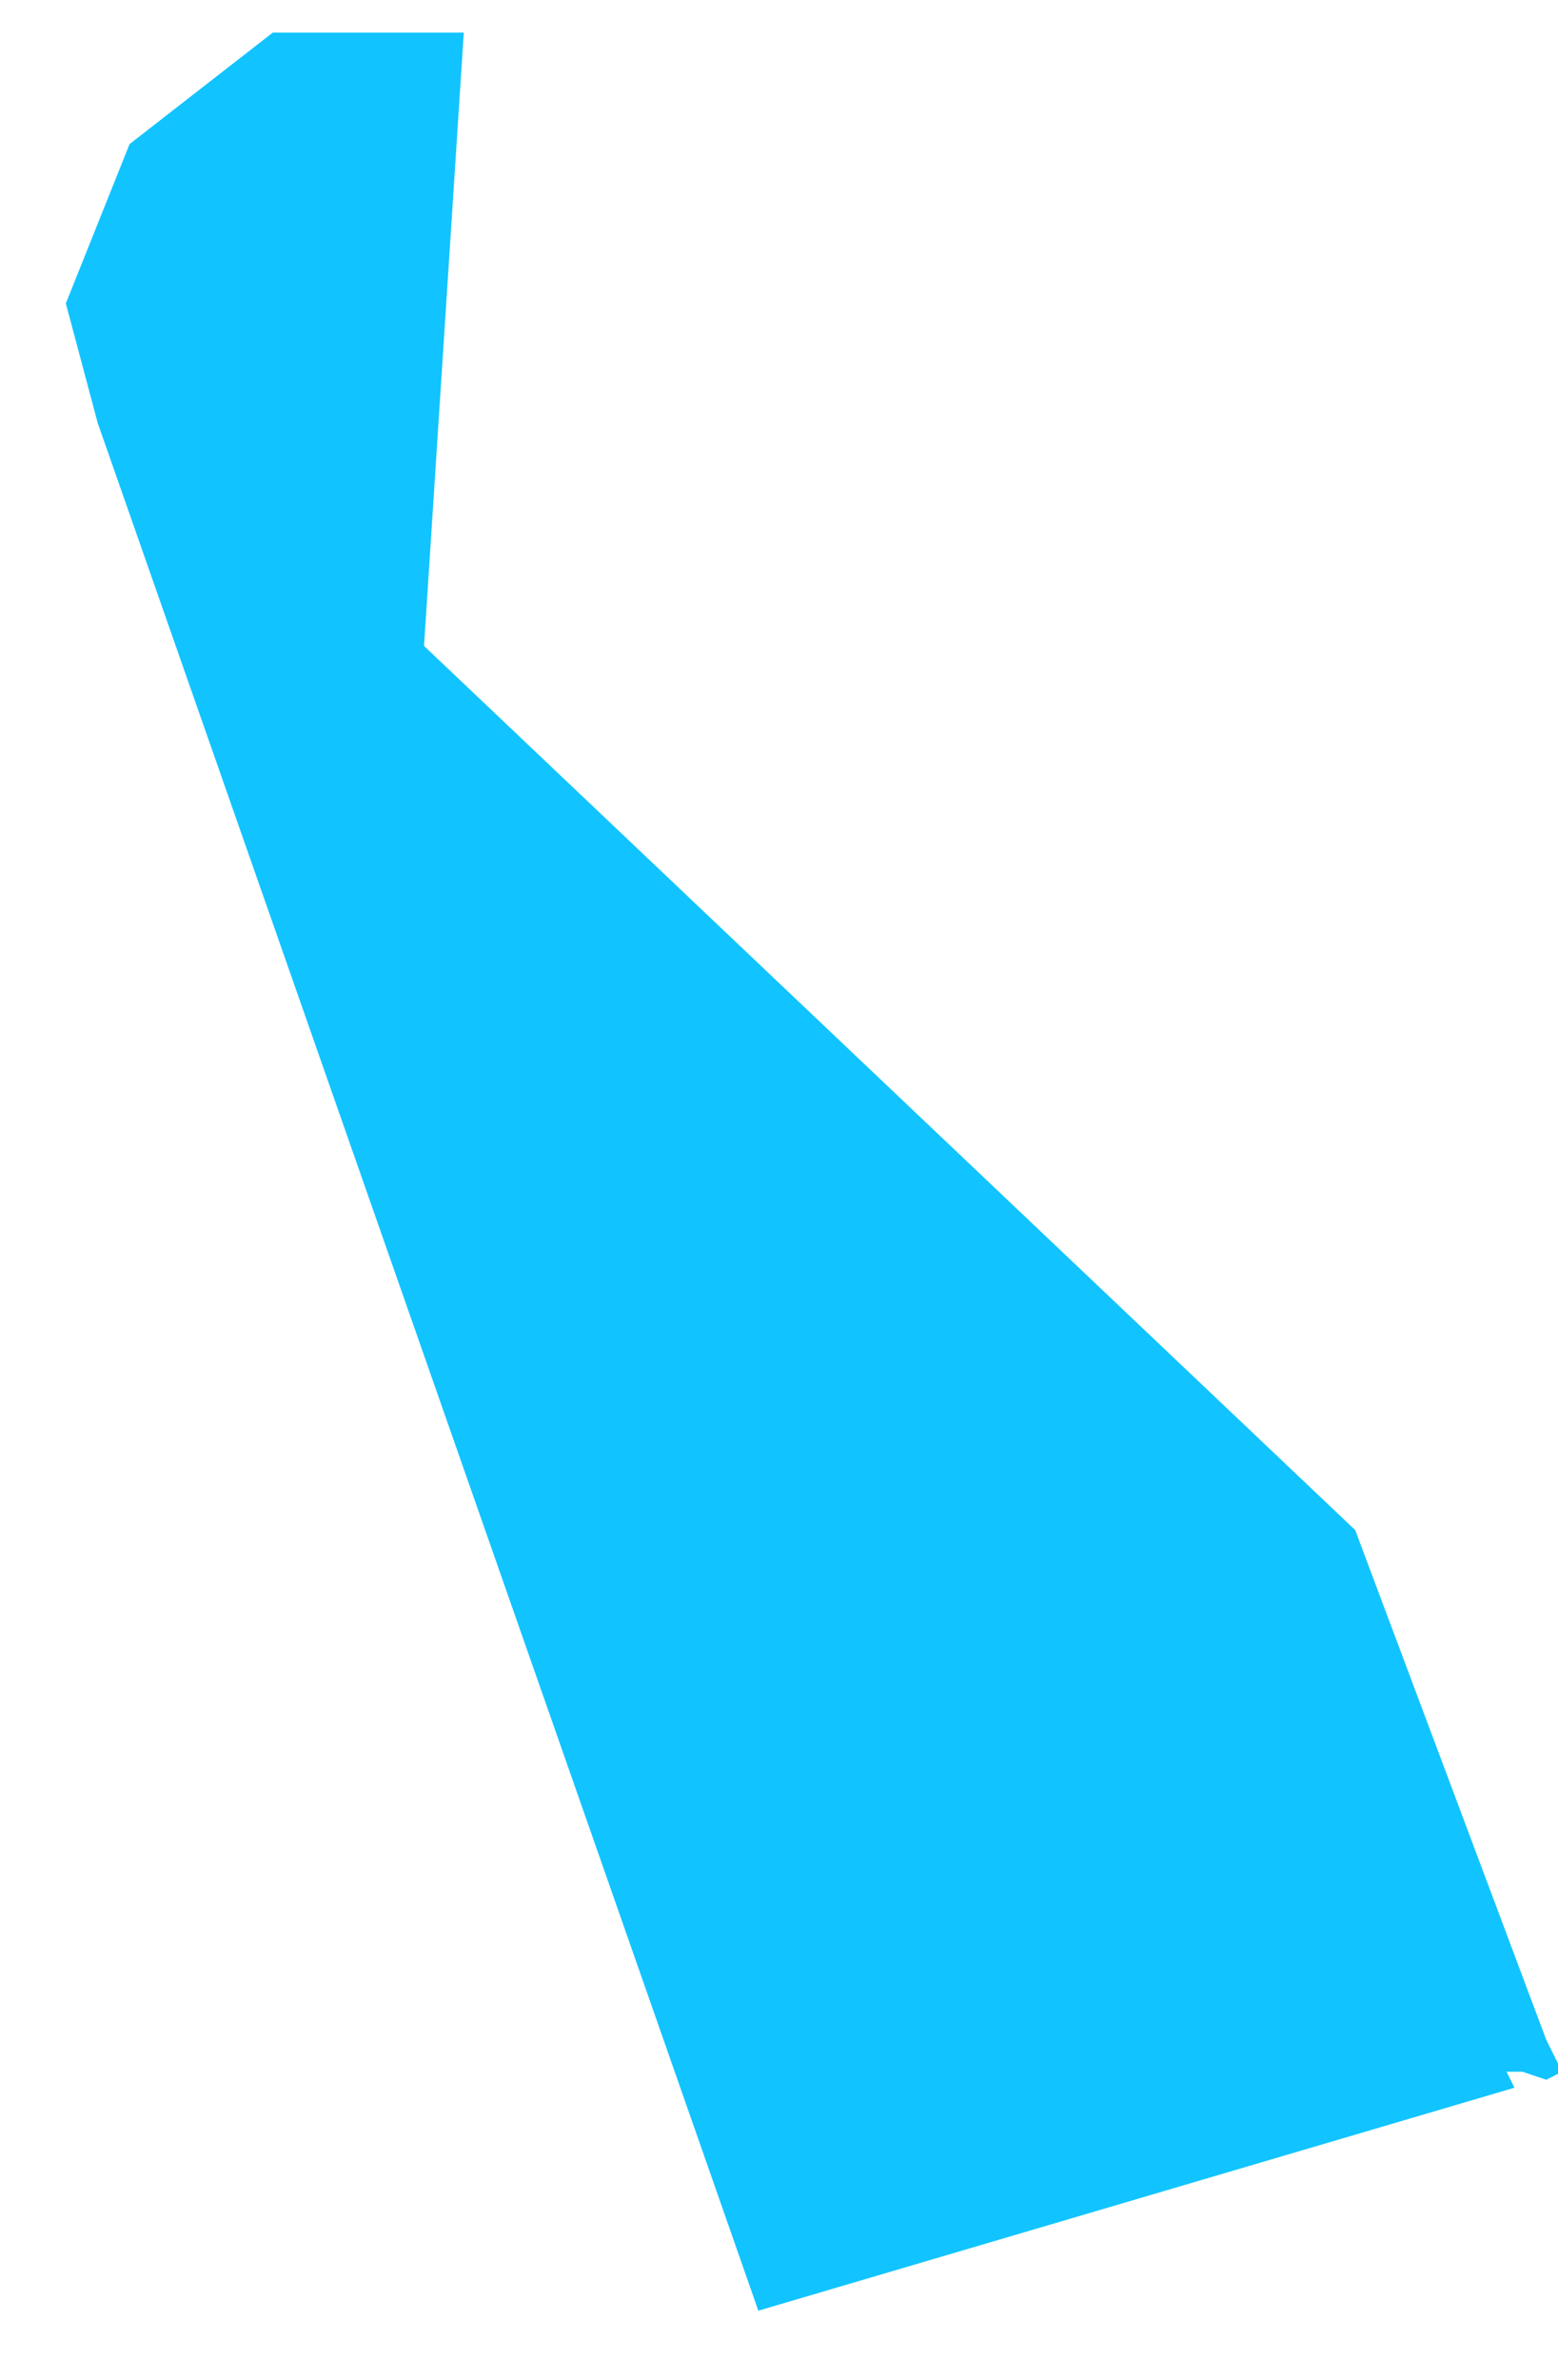 <?xml version="1.0" encoding="UTF-8"?>
<svg width="19px" height="29px" viewBox="0 0 19 29" version="1.1" xmlns="http://www.w3.org/2000/svg" xmlns:xlink="http://www.w3.org/1999/xlink">
    <!-- Generator: Sketch 48.1 (47250) - http://www.bohemiancoding.com/sketch -->
    <title>DE</title>
    <desc>Created with Sketch.</desc>
    <defs></defs>
    <g id="Registration2.1" stroke="none" stroke-width="1" fill="none" fill-rule="evenodd" transform="translate(-21, -565)">
        <g id="Group" transform="translate(17, 203)" fill="#11C4FF" fill-rule="nonzero">
            <g id="DE" transform="translate(4, 362)">
                <polygon fill="#11C4FF" points="0.803 3.697 1.191 5.153 9.248 28.157 18.469 25.44 18.372 25.245 18.566 25.245 18.857 25.343 18.857 25.343 19.051 25.245 18.857 24.857 16.527 18.645 5.171 7.871 5.656 0.397 5.656 0.397 3.327 0.397 1.58 1.756 0.803 3.697 0.803 3.697"></polygon>
            </g>
        </g>
    </g>
</svg>